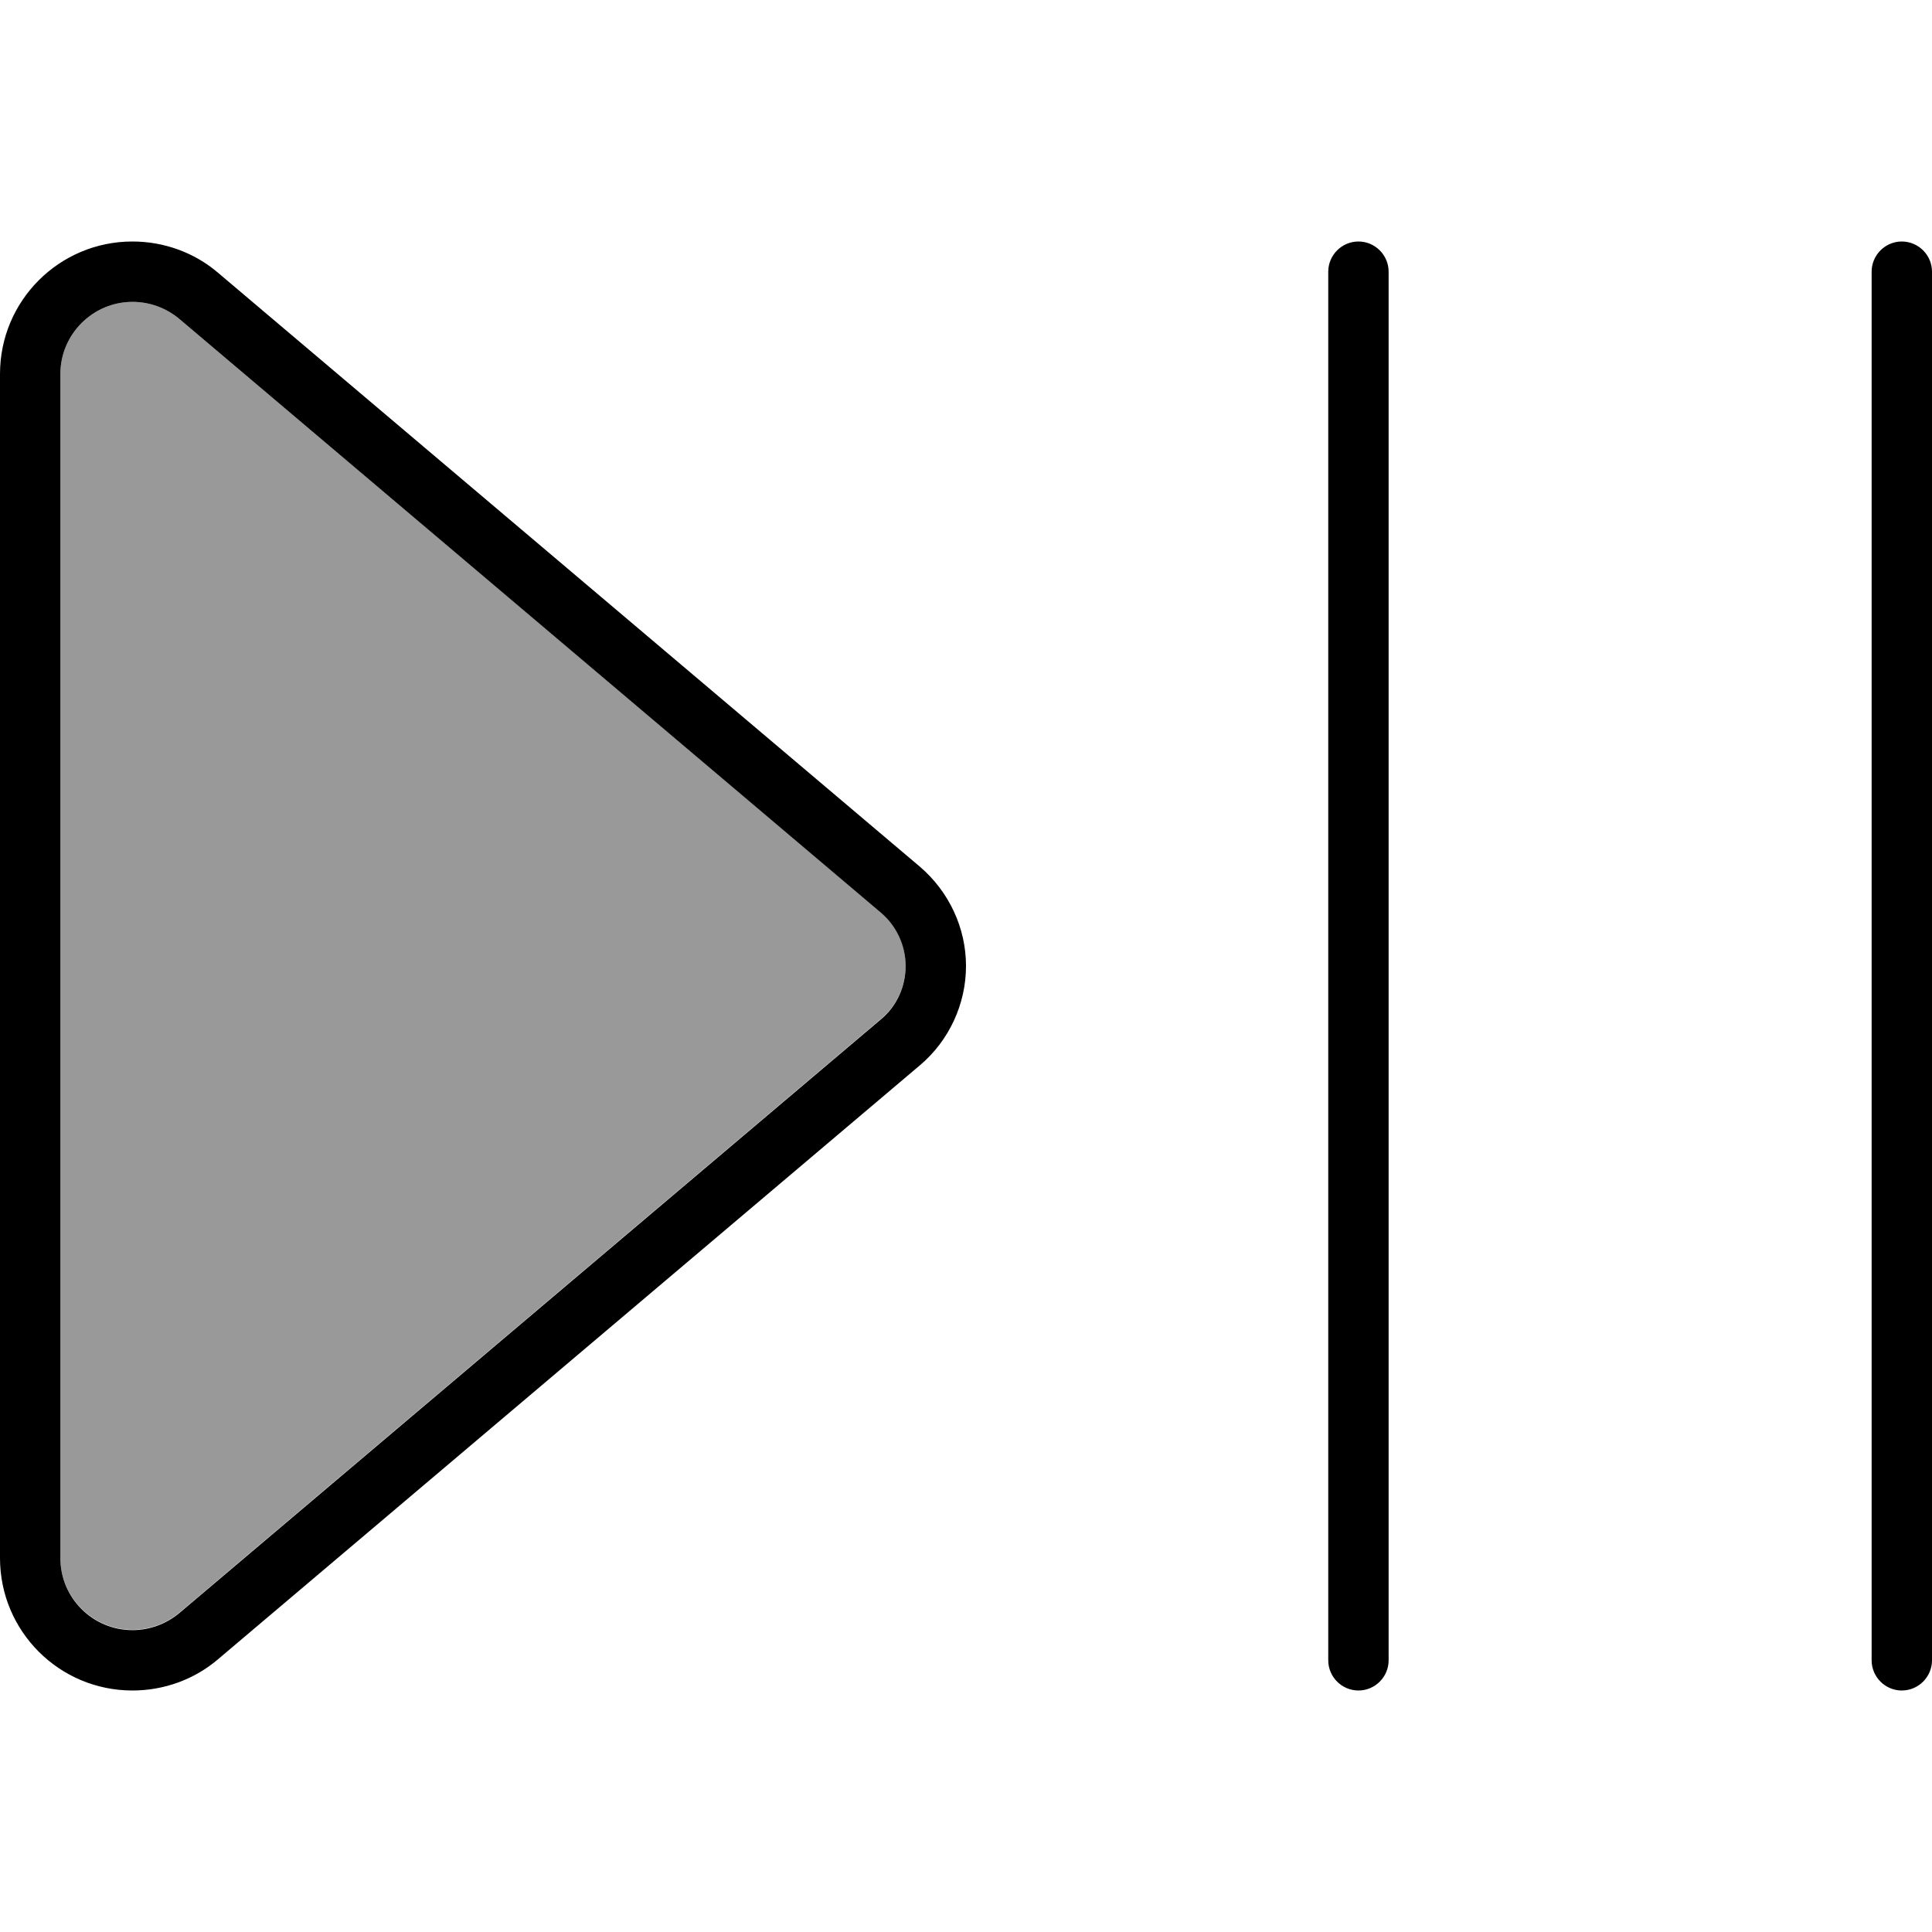 <svg xmlns="http://www.w3.org/2000/svg" viewBox="0 0 512 512"><!--! Font Awesome Pro 7.1.0 by @fontawesome - https://fontawesome.com License - https://fontawesome.com/license (Commercial License) Copyright 2025 Fonticons, Inc. --><path opacity=".4" fill="currentColor" d="M16 99.1l0 313.7c0 10.6 8.6 19.1 19.1 19.1 4.5 0 8.9-1.6 12.4-4.5l186-157.4c4.2-3.5 6.5-8.7 6.5-14.1s-2.4-10.6-6.5-14.1L47.5 84.5C44 81.6 39.7 80 35.1 80 24.6 80 16 88.6 16 99.1z"/><path fill="currentColor" d="M16 412.9c0 10.6 8.6 19.1 19.1 19.1 4.5 0 8.9-1.6 12.4-4.5l186-157.4c4.2-3.5 6.5-8.7 6.5-14.1s-2.4-10.6-6.5-14.1L47.5 84.5C44 81.6 39.7 80 35.1 80 24.6 80 16 88.6 16 99.1l0 313.7zm-16 0L0 99.1C0 79.7 15.7 64 35.1 64 43.4 64 51.5 66.9 57.8 72.3l186 157.4c7.7 6.6 12.2 16.2 12.2 26.3s-4.5 19.8-12.2 26.3L57.8 439.7C51.5 445.1 43.4 448 35.1 448 15.7 448 0 432.3 0 412.9zM368 72l0 368c0 4.4-3.6 8-8 8s-8-3.6-8-8l0-368c0-4.4 3.6-8 8-8s8 3.6 8 8zm144 0l0 368c0 4.4-3.6 8-8 8s-8-3.6-8-8l0-368c0-4.4 3.6-8 8-8s8 3.6 8 8z"/></svg>